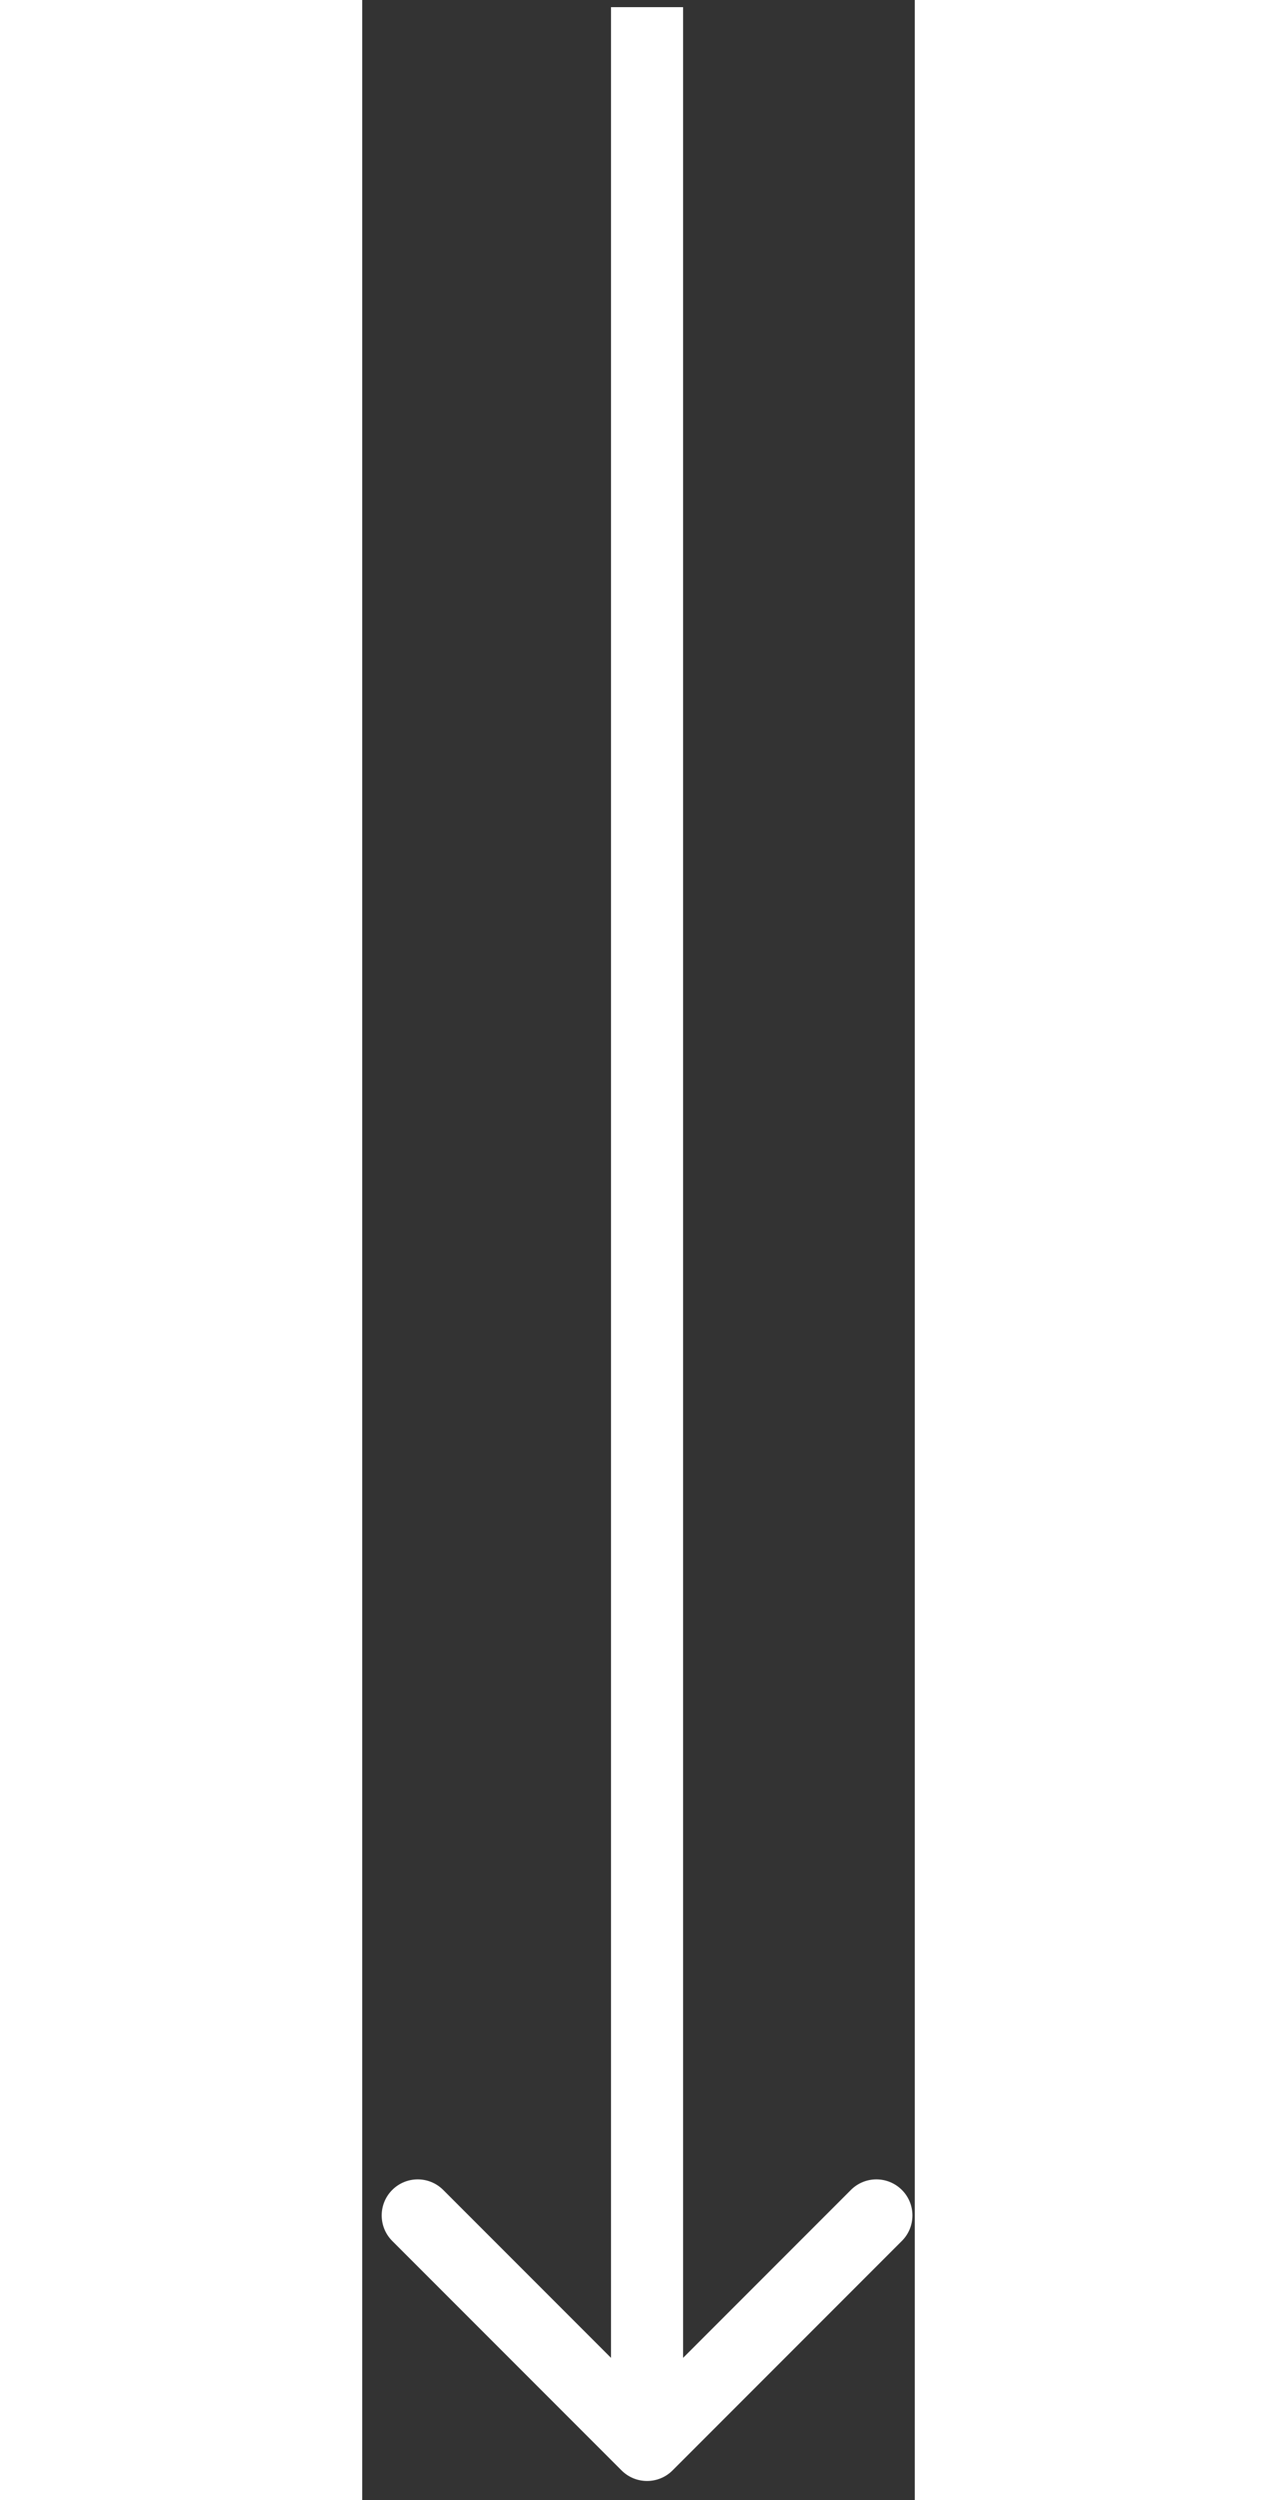 <svg width="23" height="45" viewBox="0 0 23 104" fill="none" xmlns="http://www.w3.org/2000/svg">
<rect x="0" y="0" width="23" height="104" fill="#333333" stroke="none"/>
<path d="M10.795 102.763C11.381 103.349 12.331 103.349 12.917 102.763L22.463 93.217C23.049 92.631 23.049 91.681 22.463 91.096C21.877 90.51 20.927 90.51 20.341 91.096L11.856 99.581L3.371 91.096C2.785 90.51 1.835 90.51 1.249 91.096C0.664 91.681 0.664 92.631 1.249 93.217L10.795 102.763ZM10.356 0.298L10.356 101.702L13.356 101.702L13.356 0.298L10.356 0.298Z" fill="white"/>
</svg>
